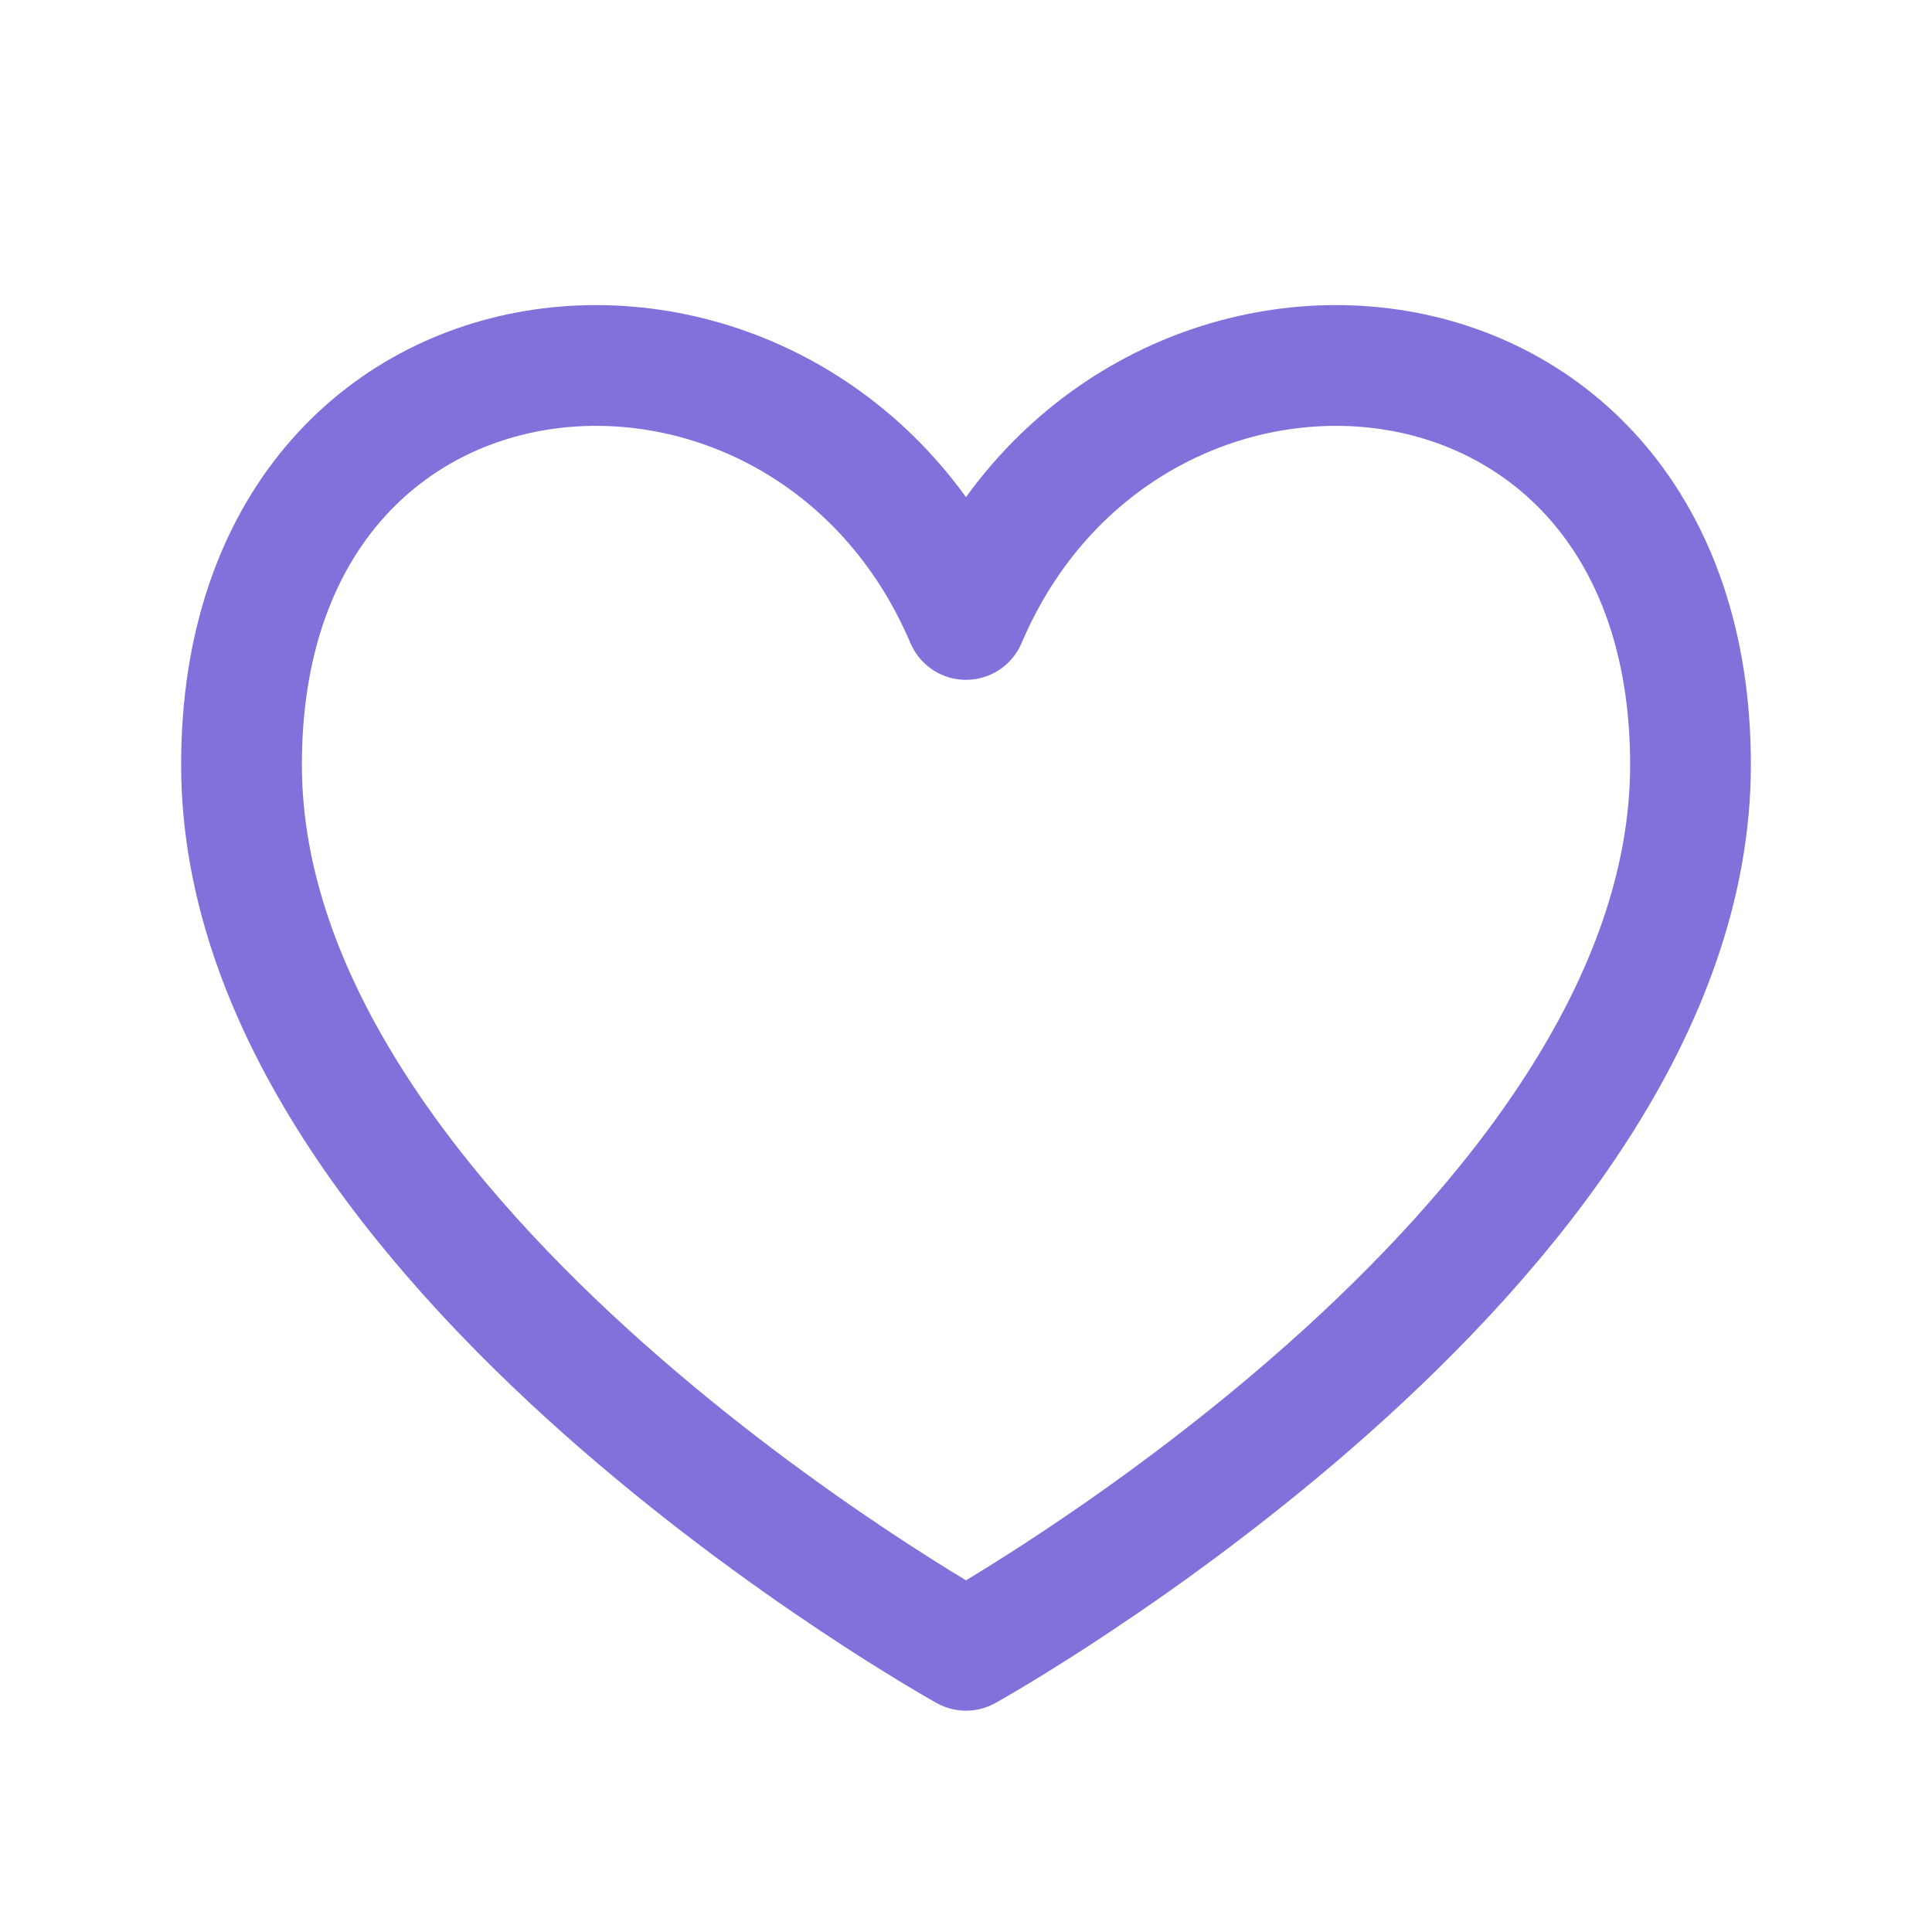 <svg width="16" height="16" viewBox="0 0 16 16" fill="none" xmlns="http://www.w3.org/2000/svg">
<path d="M8 5.13C6.667 2 2 2.333 2 6.333C2 10.334 8 13.667 8 13.667C8 13.667 14 10.334 14 6.333C14 2.333 9.333 2 8 5.13Z" stroke="#8270DB" stroke-linecap="round" stroke-linejoin="round"/>
</svg>
